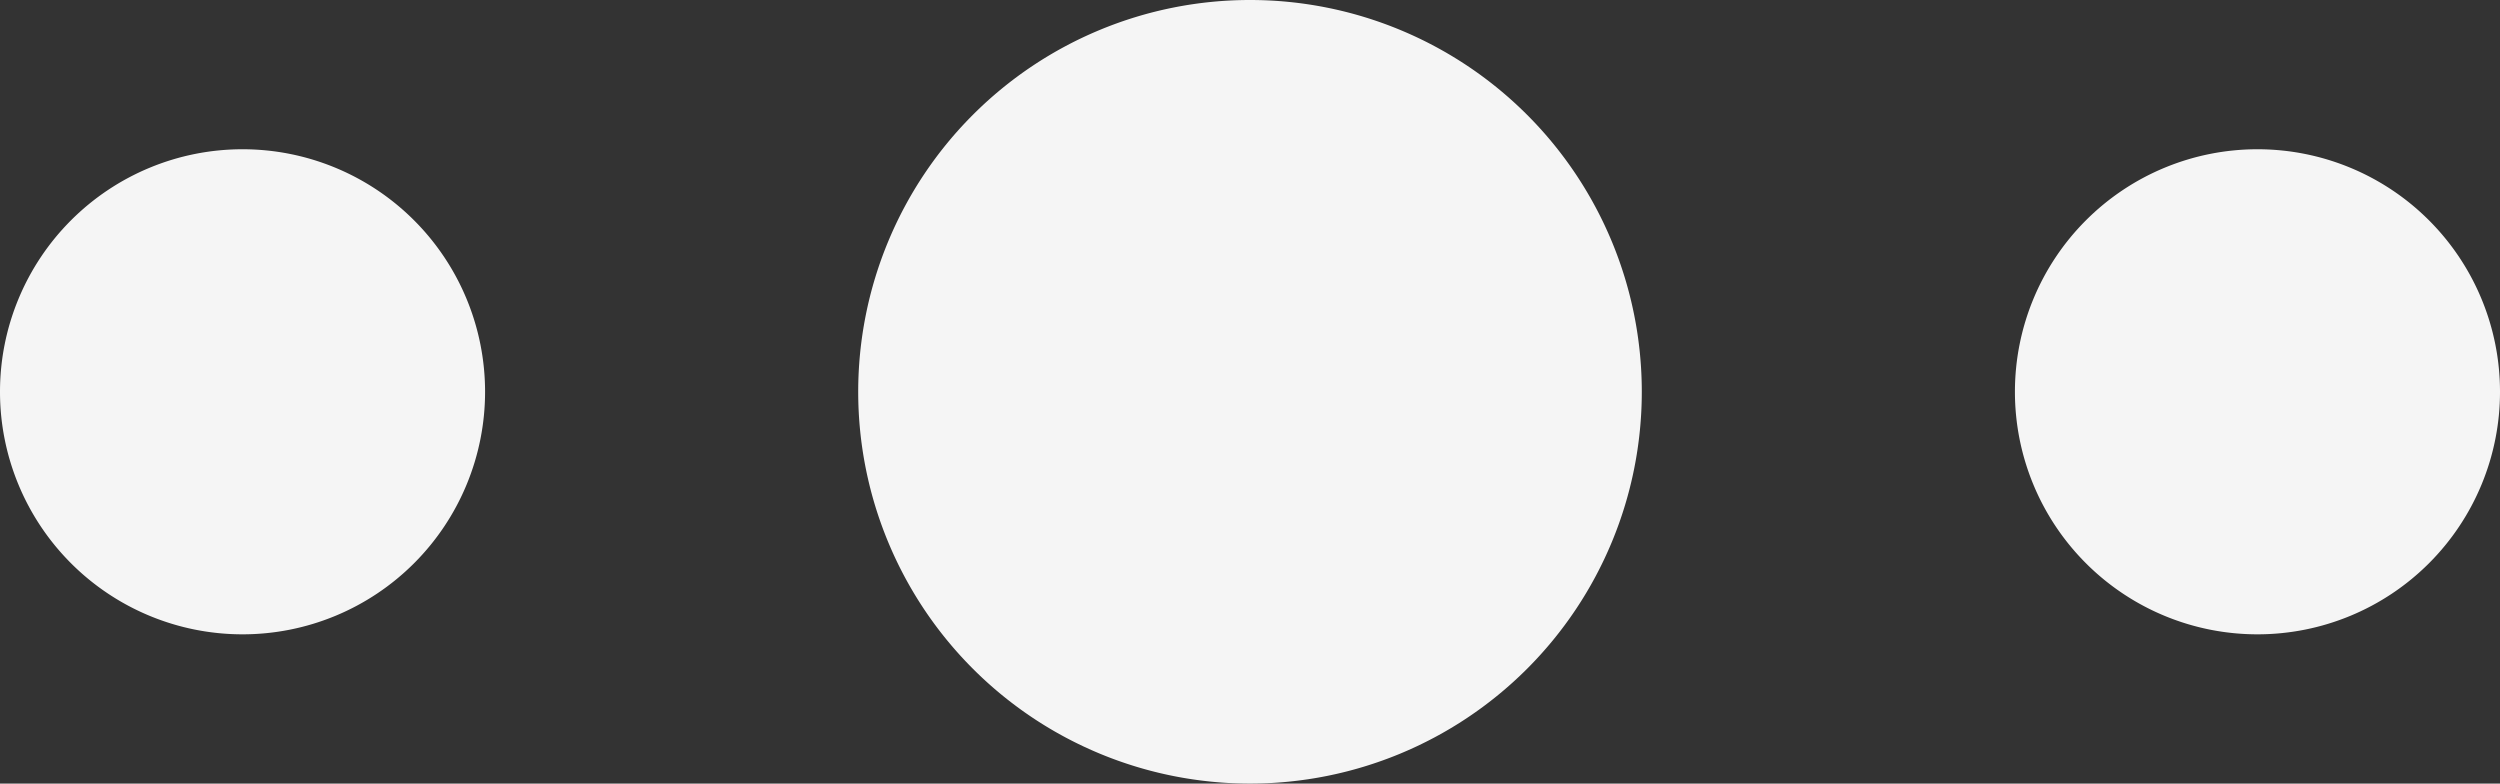 <svg xmlns="http://www.w3.org/2000/svg" width="67" height="21" viewBox="0 0 67 21">
  <rect x="0" y="0" width="67" height="21" fill="#333333" stroke="none"/>
  <defs>
    <style>
      .cls-1 {
        fill: #f5f5f5;
        fill-rule: evenodd;
      }
    </style>
  </defs>
  <path id="_2" data-name="2" class="cls-1" d="M721.5,969A10.5,10.5,0,1,1,711,979.5,10.5,10.5,0,0,1,721.5,969Zm27,4a6.5,6.5,0,1,1-6.5,6.5A6.5,6.5,0,0,1,748.5,973Zm-54,0a6.5,6.5,0,1,1-6.5,6.5A6.5,6.5,0,0,1,694.5,973Z" transform="translate(-688 -969)"/>
</svg>
